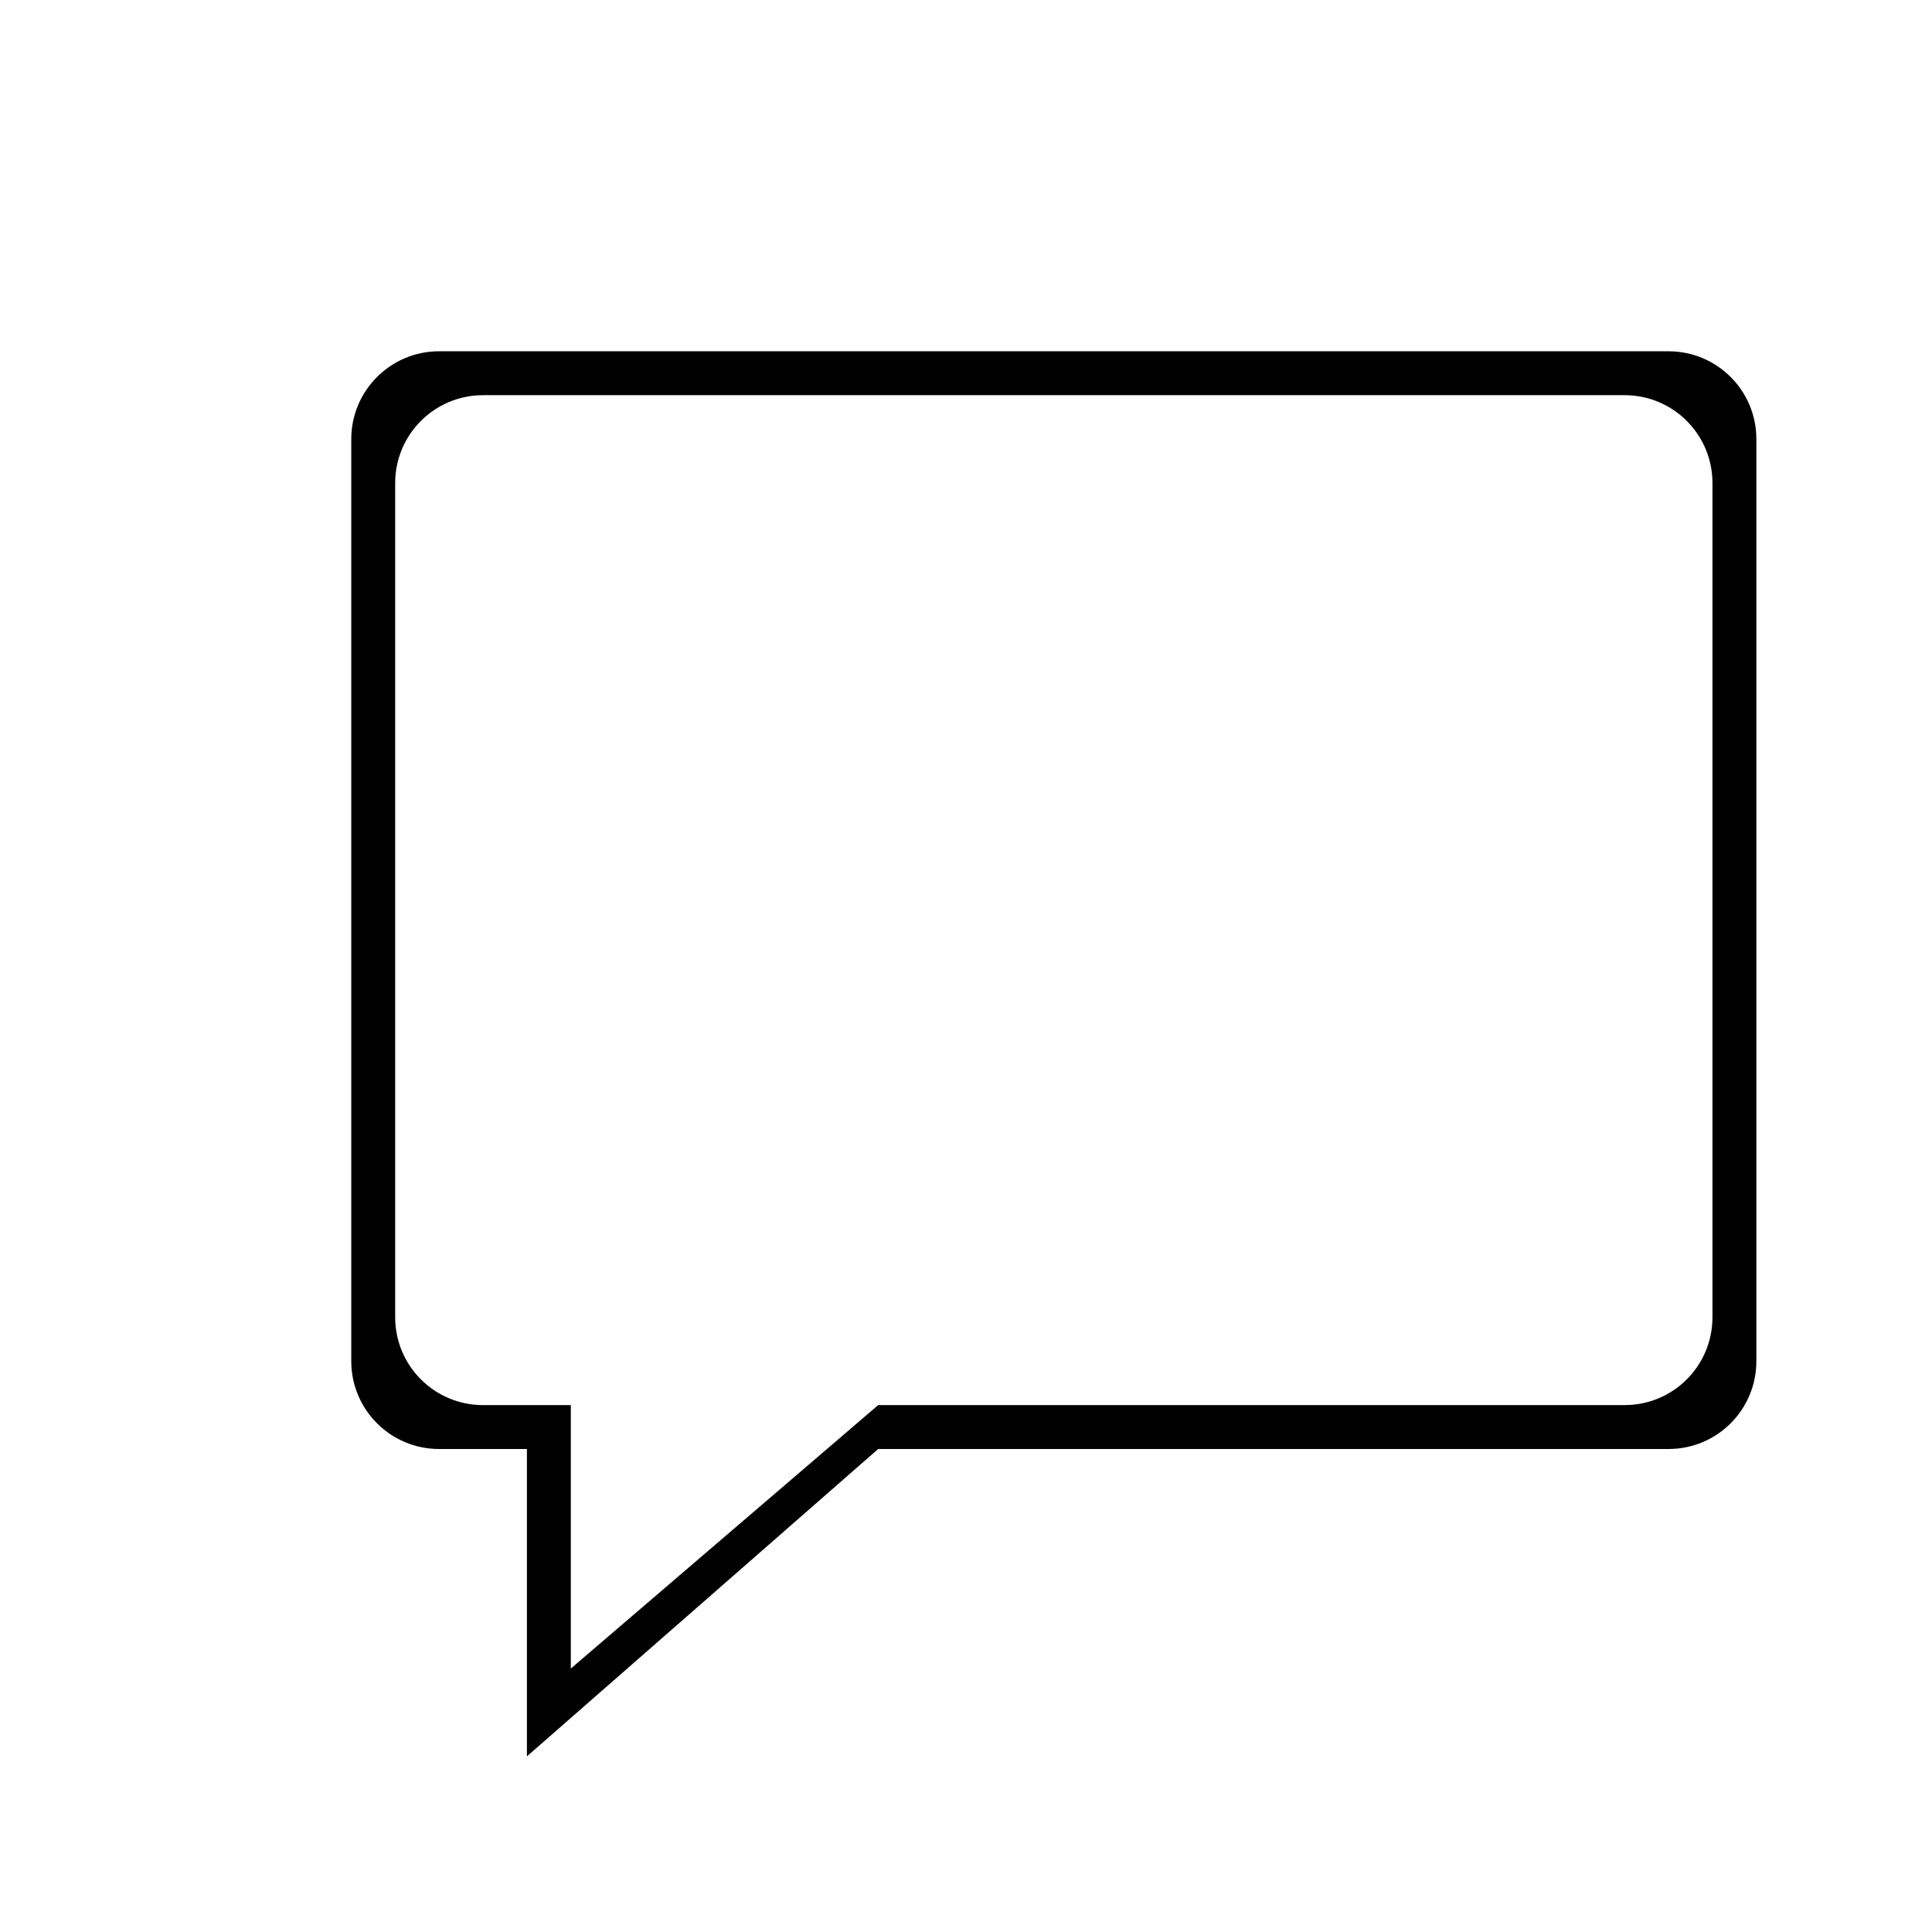 <svg viewBox="0 0 22 22" width="24" height="24">
<path d="M 19 4 L 5 4 C 4.448 4 4 4.448 4 5 L 4 15.5 C 4 16.053 4.448 16.5 5 16.5 L 6 16.5 L 6 20 L 10 16.5 L 19 16.5 C 19.553 16.5 20 16.053 20 15.5 L 20 5 C 20 4.448 19.553 4 19 4 Z M 19.5 15 C 19.5 15.553 19.053 16 18.5 16 L 10 16 L 9.417 16.5 L 6.5 19 L 6.5 16 L 5.5 16 C 4.948 16 4.5 15.553 4.5 15 L 4.5 5.5 C 4.5 4.948 4.948 4.5 5.5 4.5 L 18.5 4.5 C 19.053 4.5 19.5 4.948 19.5 5.5 L 19.5 15 Z" style=""></path>
</svg>